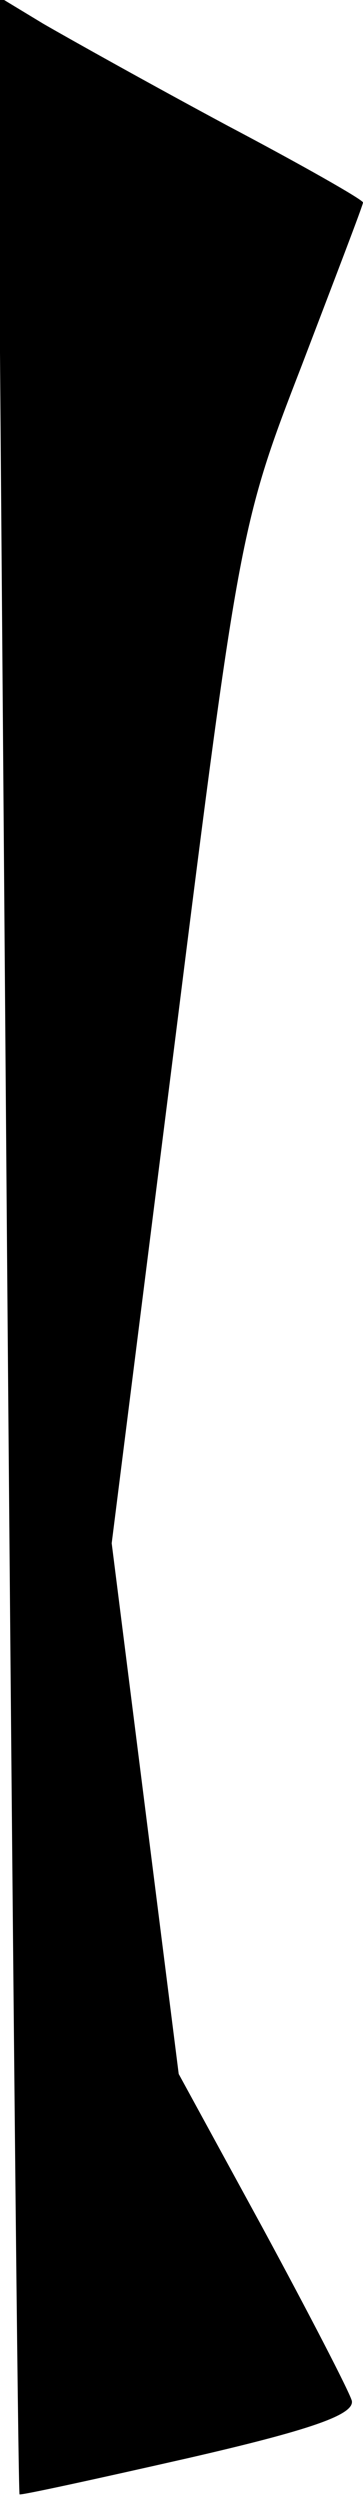 <?xml version="1.0" standalone="no"?>
<!DOCTYPE svg PUBLIC "-//W3C//DTD SVG 20010904//EN"
 "http://www.w3.org/TR/2001/REC-SVG-20010904/DTD/svg10.dtd">
<svg version="1.0" xmlns="http://www.w3.org/2000/svg"
 width="26pt" height="179pt" viewBox="0 0 26 179"
 preserveAspectRatio="xMidYMid meet">
<g transform="translate(0,179) scale(0.1,-0.1)"
fill="#000000" stroke="none">
<path fill="#000000" stroke="none" d="M5 899 c4 -492 8 -894 9 -895 0 -1 55
11 121 26 87 20 119 31 117 41 -2 7 -31 63 -64 124 l-60 110 -24 190 -24 190
46 365 c45 359 47 367 90 478 24 63 44 115 44 117 0 2 -44 27 -97 55 -54 29
-113 62 -132 73 l-33 20 7 -894z"/>
</g>
</svg>
